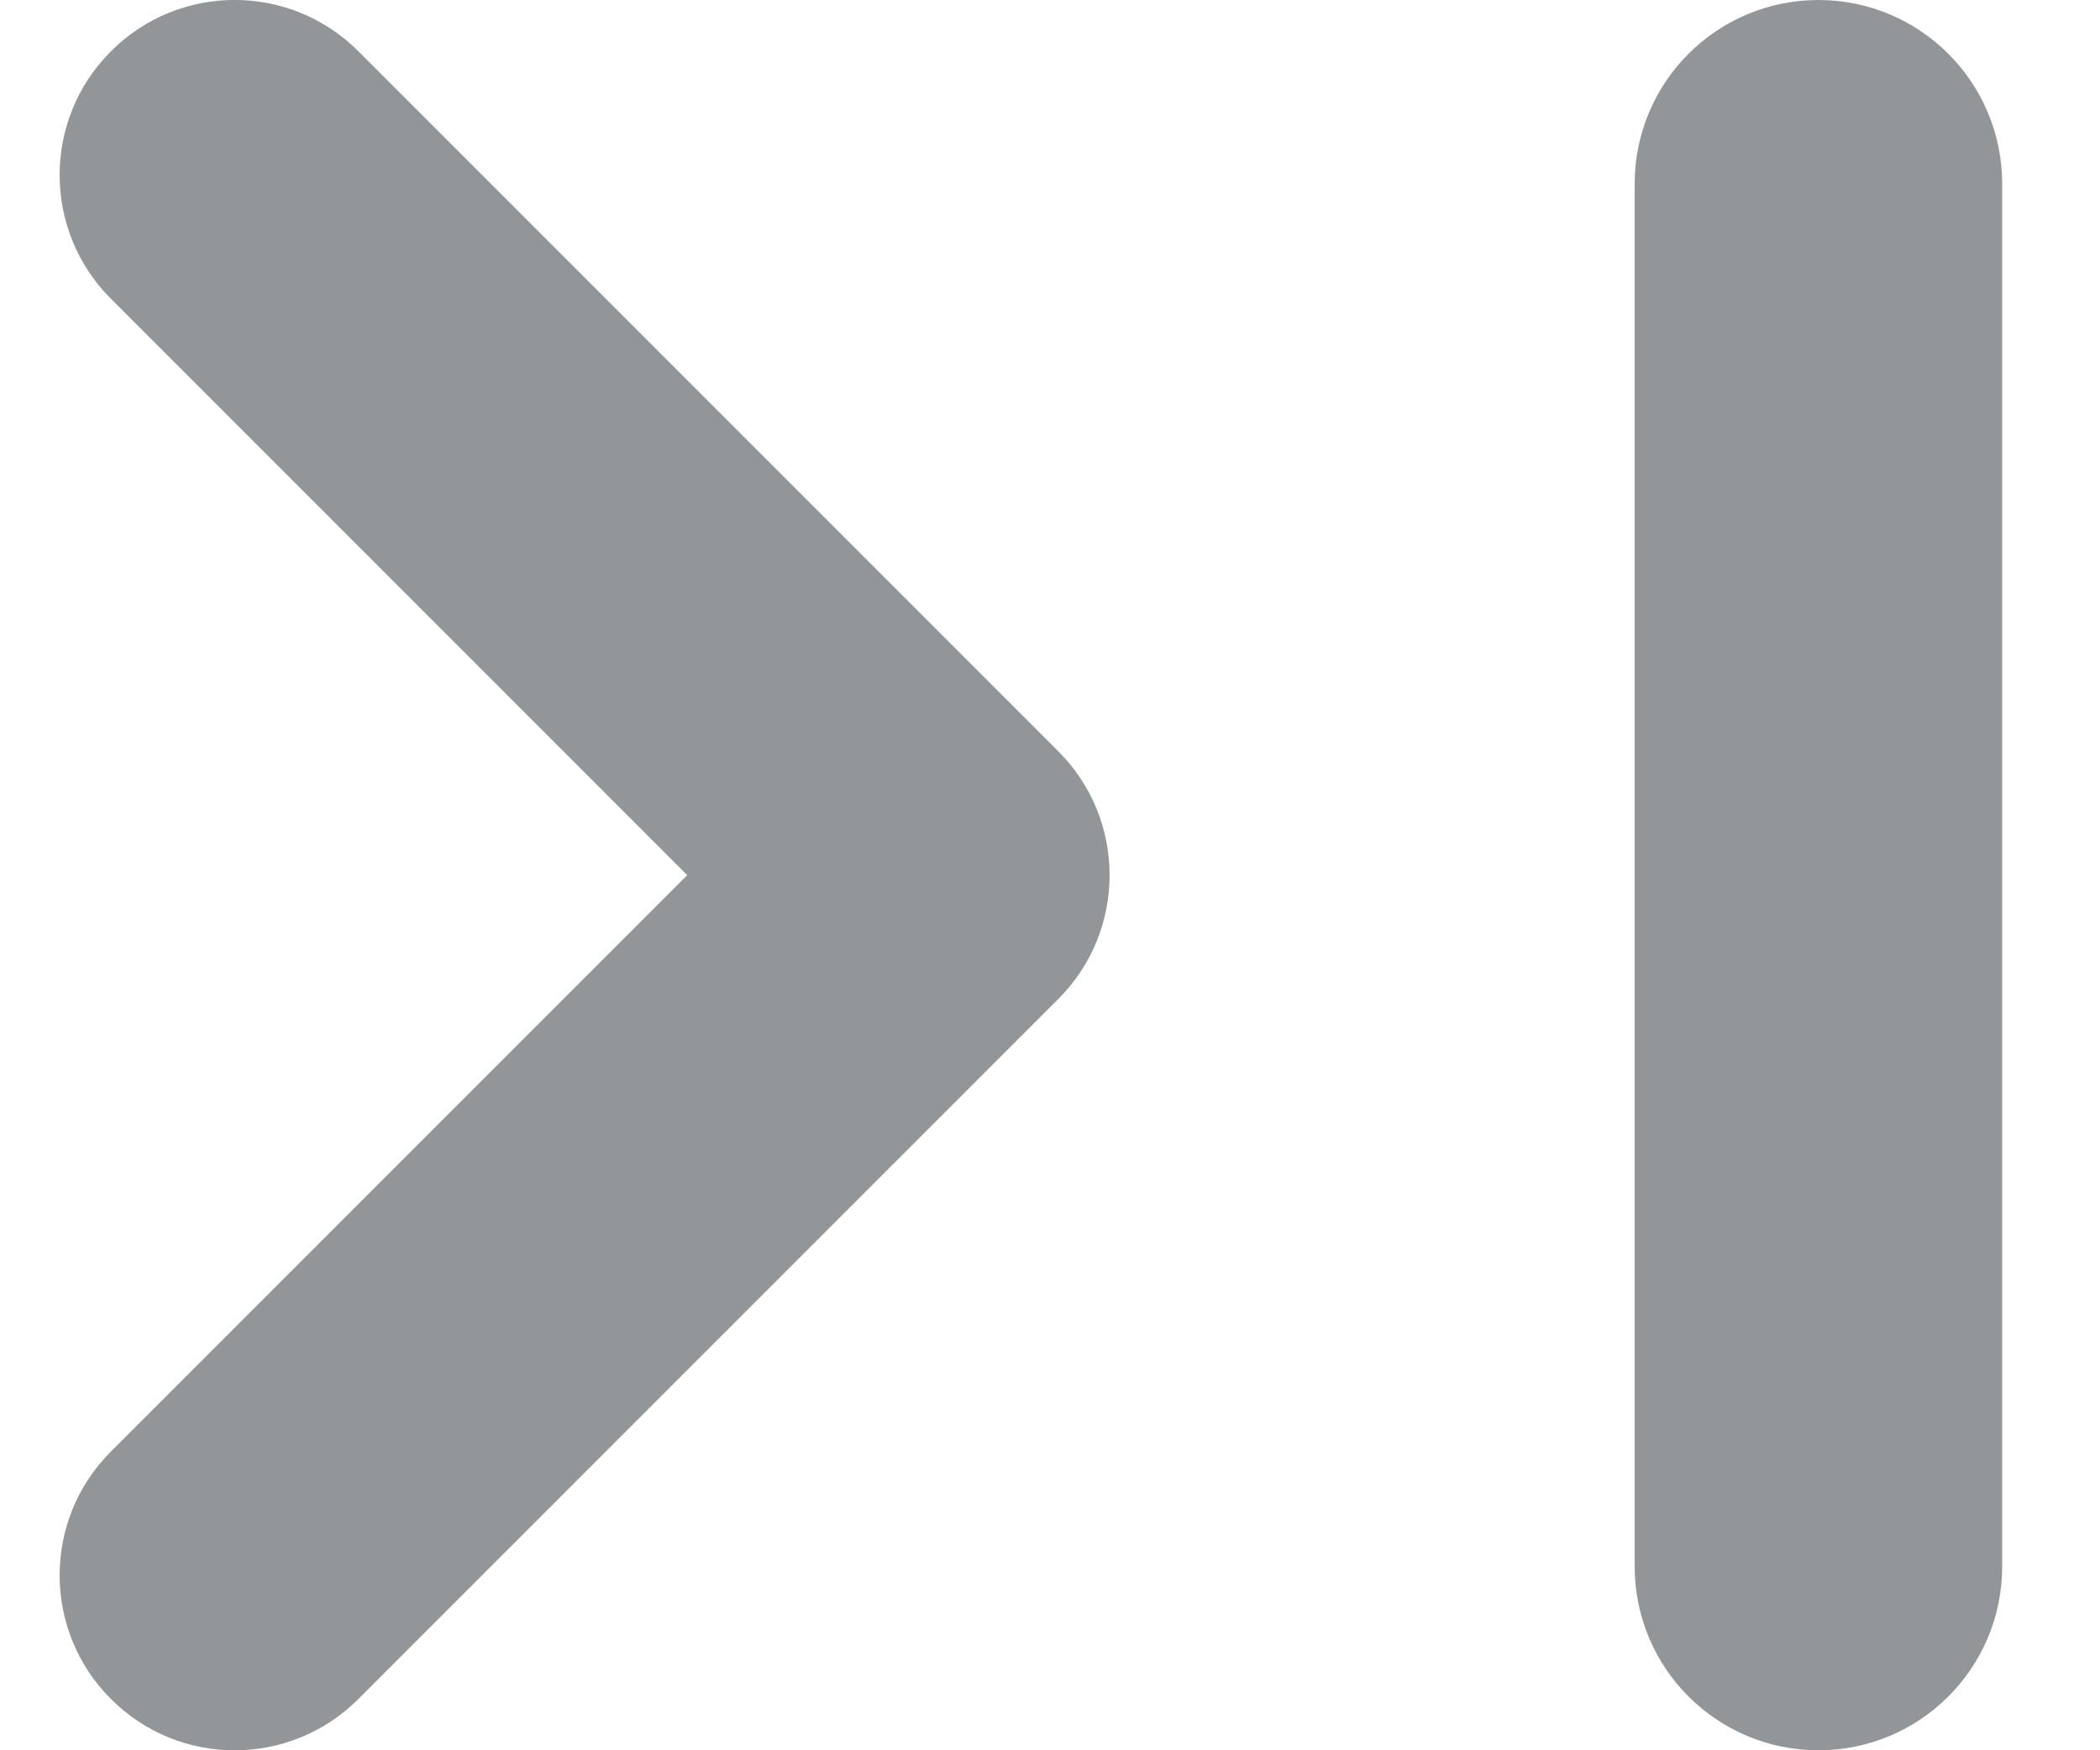 <svg width="12" height="10" viewBox="0 0 12 10" fill="none" xmlns="http://www.w3.org/2000/svg">
<path d="M2.048 0.293C1.657 -0.098 1.024 -0.098 0.634 0.293C0.243 0.683 0.243 1.317 0.634 1.707L3.927 5L0.634 8.293C0.243 8.683 0.243 9.317 0.634 9.707C1.024 10.098 1.657 10.098 2.048 9.707L6.048 5.707C6.438 5.317 6.438 4.683 6.048 4.293L2.048 0.293Z" fill="#939698"/>
<path d="M10.391 0C9.811 0 9.341 0.47 9.341 1.05V8.95C9.341 9.53 9.811 10 10.391 10C10.971 10 11.441 9.53 11.441 8.95V1.05C11.441 0.47 10.971 0 10.391 0Z" fill="#939698"/>
</svg>
